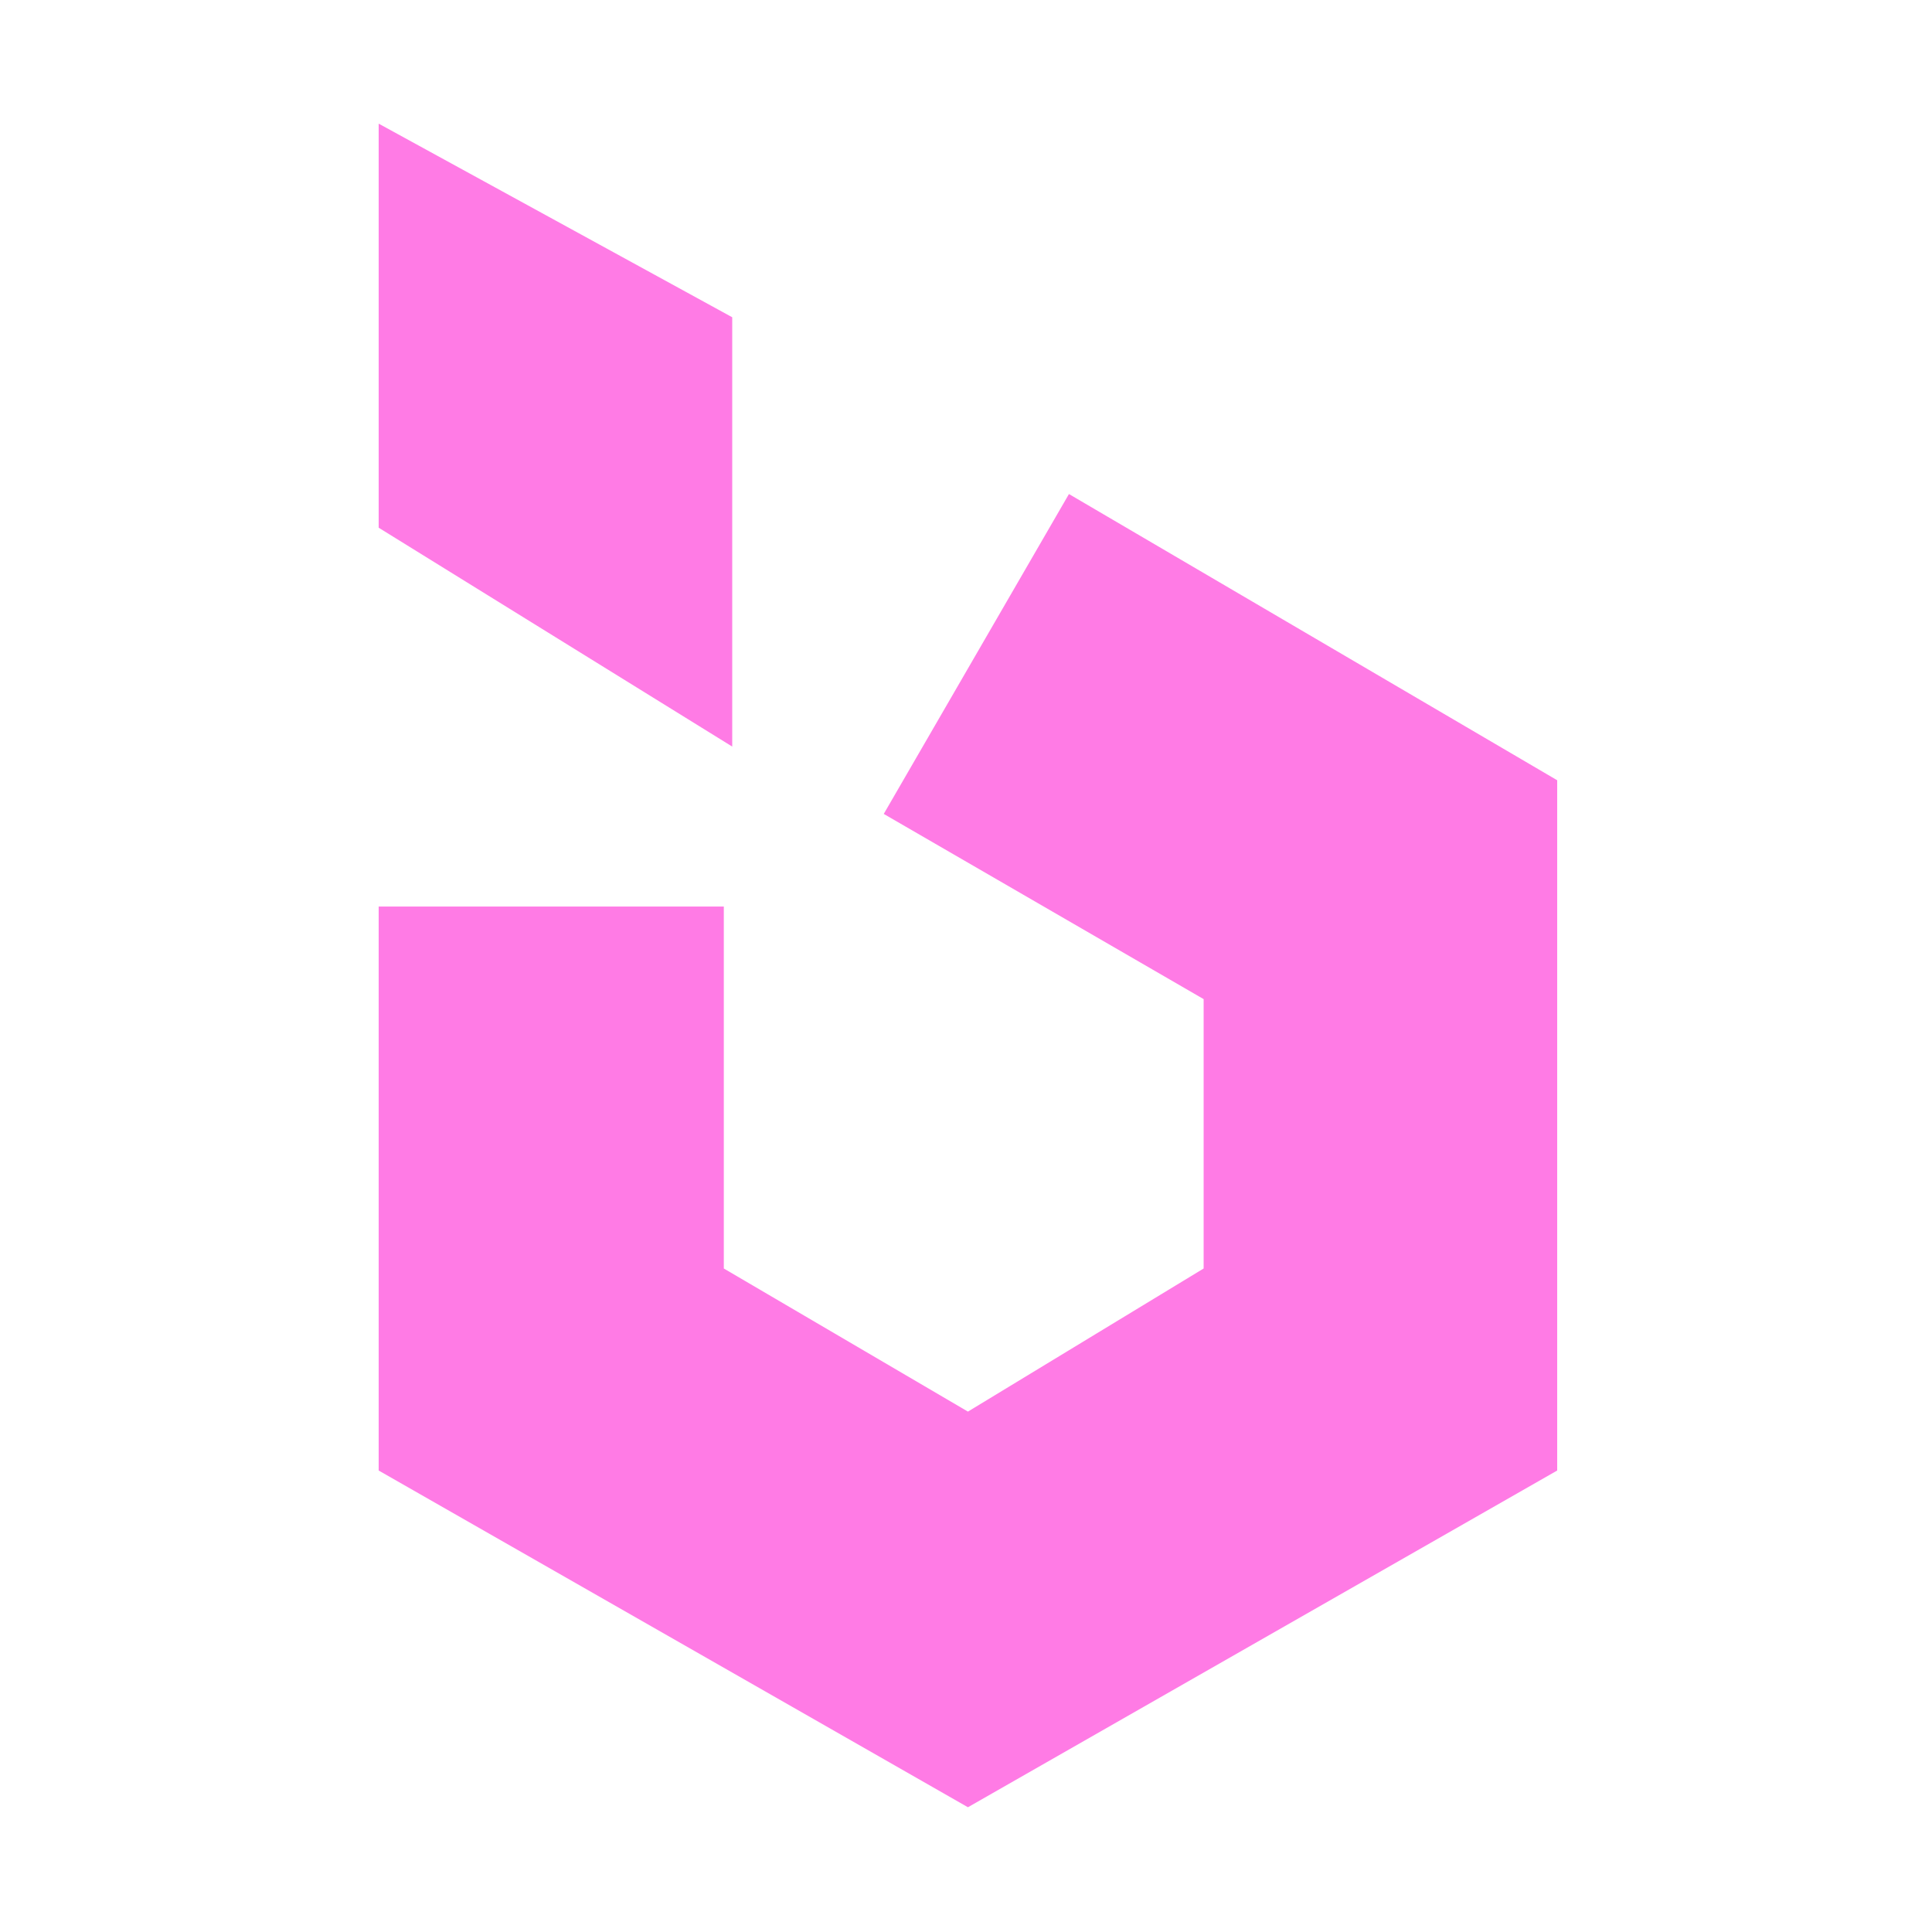 <svg width="500" height="500" viewBox="0 0 500 500" fill="none" xmlns="http://www.w3.org/2000/svg">
<rect y="-0" width="500" height="500" fill="white"/>
<path d="M187.321 234.607H98V380.571L250.5 467.714L403 380.571V201.928L276.643 127.857L228.714 210.643L311.5 258.571V328.286L250.5 365.321L187.321 328.286V234.607Z" fill="url(#paint0_linear_49_2)"/>
<path d="M189.5 193.214L98 136.571V32L189.5 82.107V193.214Z" fill="url(#paint1_linear_49_2)"/>
<defs>
<linearGradient id="paint0_linear_49_2" x1="250.5" y1="127.857" x2="250.5" y2="467.714" gradientUnits="userSpaceOnUse">
<stop stop-color="#FF7BE5"/>
</linearGradient>
<linearGradient id="paint1_linear_49_2" x1="143.75" y1="193.214" x2="143.75" y2="32" gradientUnits="userSpaceOnUse">
<stop stop-color="#FF7BE5"/>
</linearGradient>
</defs>
</svg>
